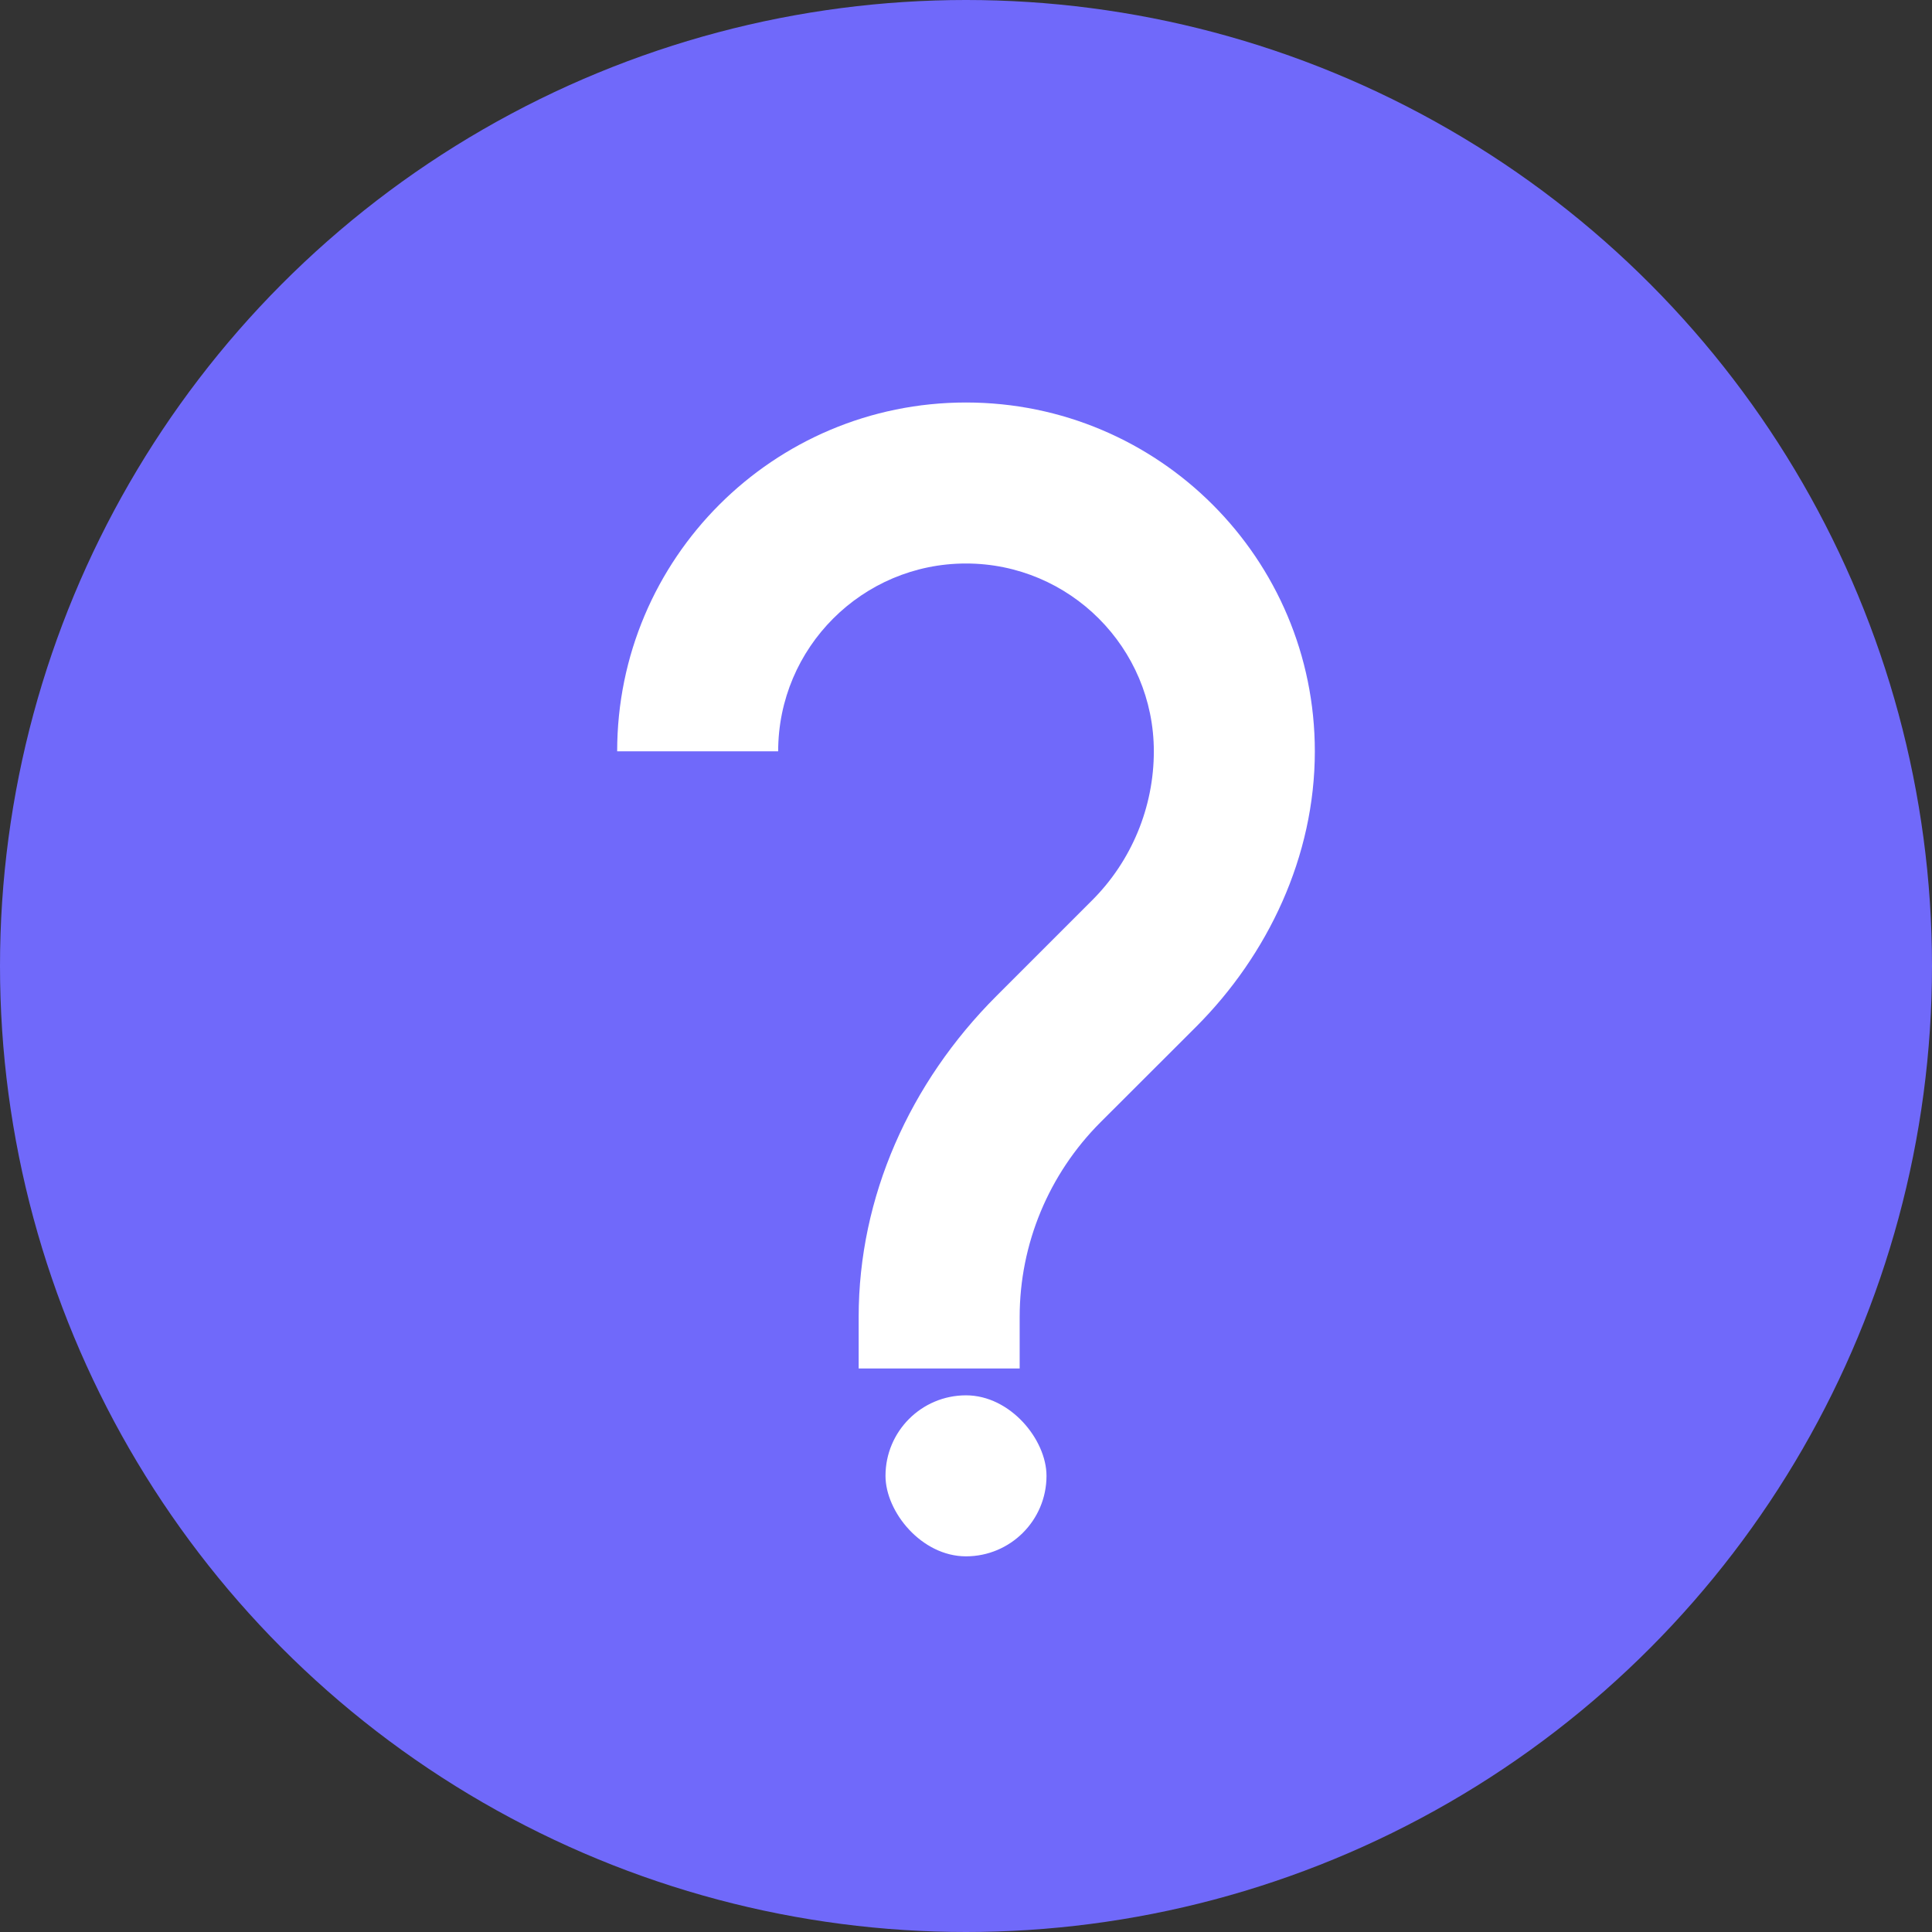 <svg width="18" height="18" viewBox="0 0 18 18" fill="none" xmlns="http://www.w3.org/2000/svg">
  <rect x="0" y="0" width="18" height="18" fill="#333333" stroke="none"/>
  <circle cx="9" cy="9" r="9" fill="#7069FA"/>
  <path d="M9 3.75C7.205 3.75 5.75 5.205 5.75 7H7.25C7.25 6.034 8.034 5.25 9 5.25C9.966 5.25 10.75 6.034 10.75 7C10.75 7.521 10.542 8.021 10.176 8.387L9.283 9.28C8.475 10.088 8 11.152 8 12.269V12.75H9.5V12.269C9.5 11.59 9.771 10.939 10.252 10.457L11.145 9.565C11.812 8.897 12.25 7.98 12.25 7C12.25 5.205 10.795 3.75 9 3.75Z" fill="white"/>
  <rect x="8.25" y="13" width="1.5" height="1.5" rx="0.75" fill="white"/>
</svg>
